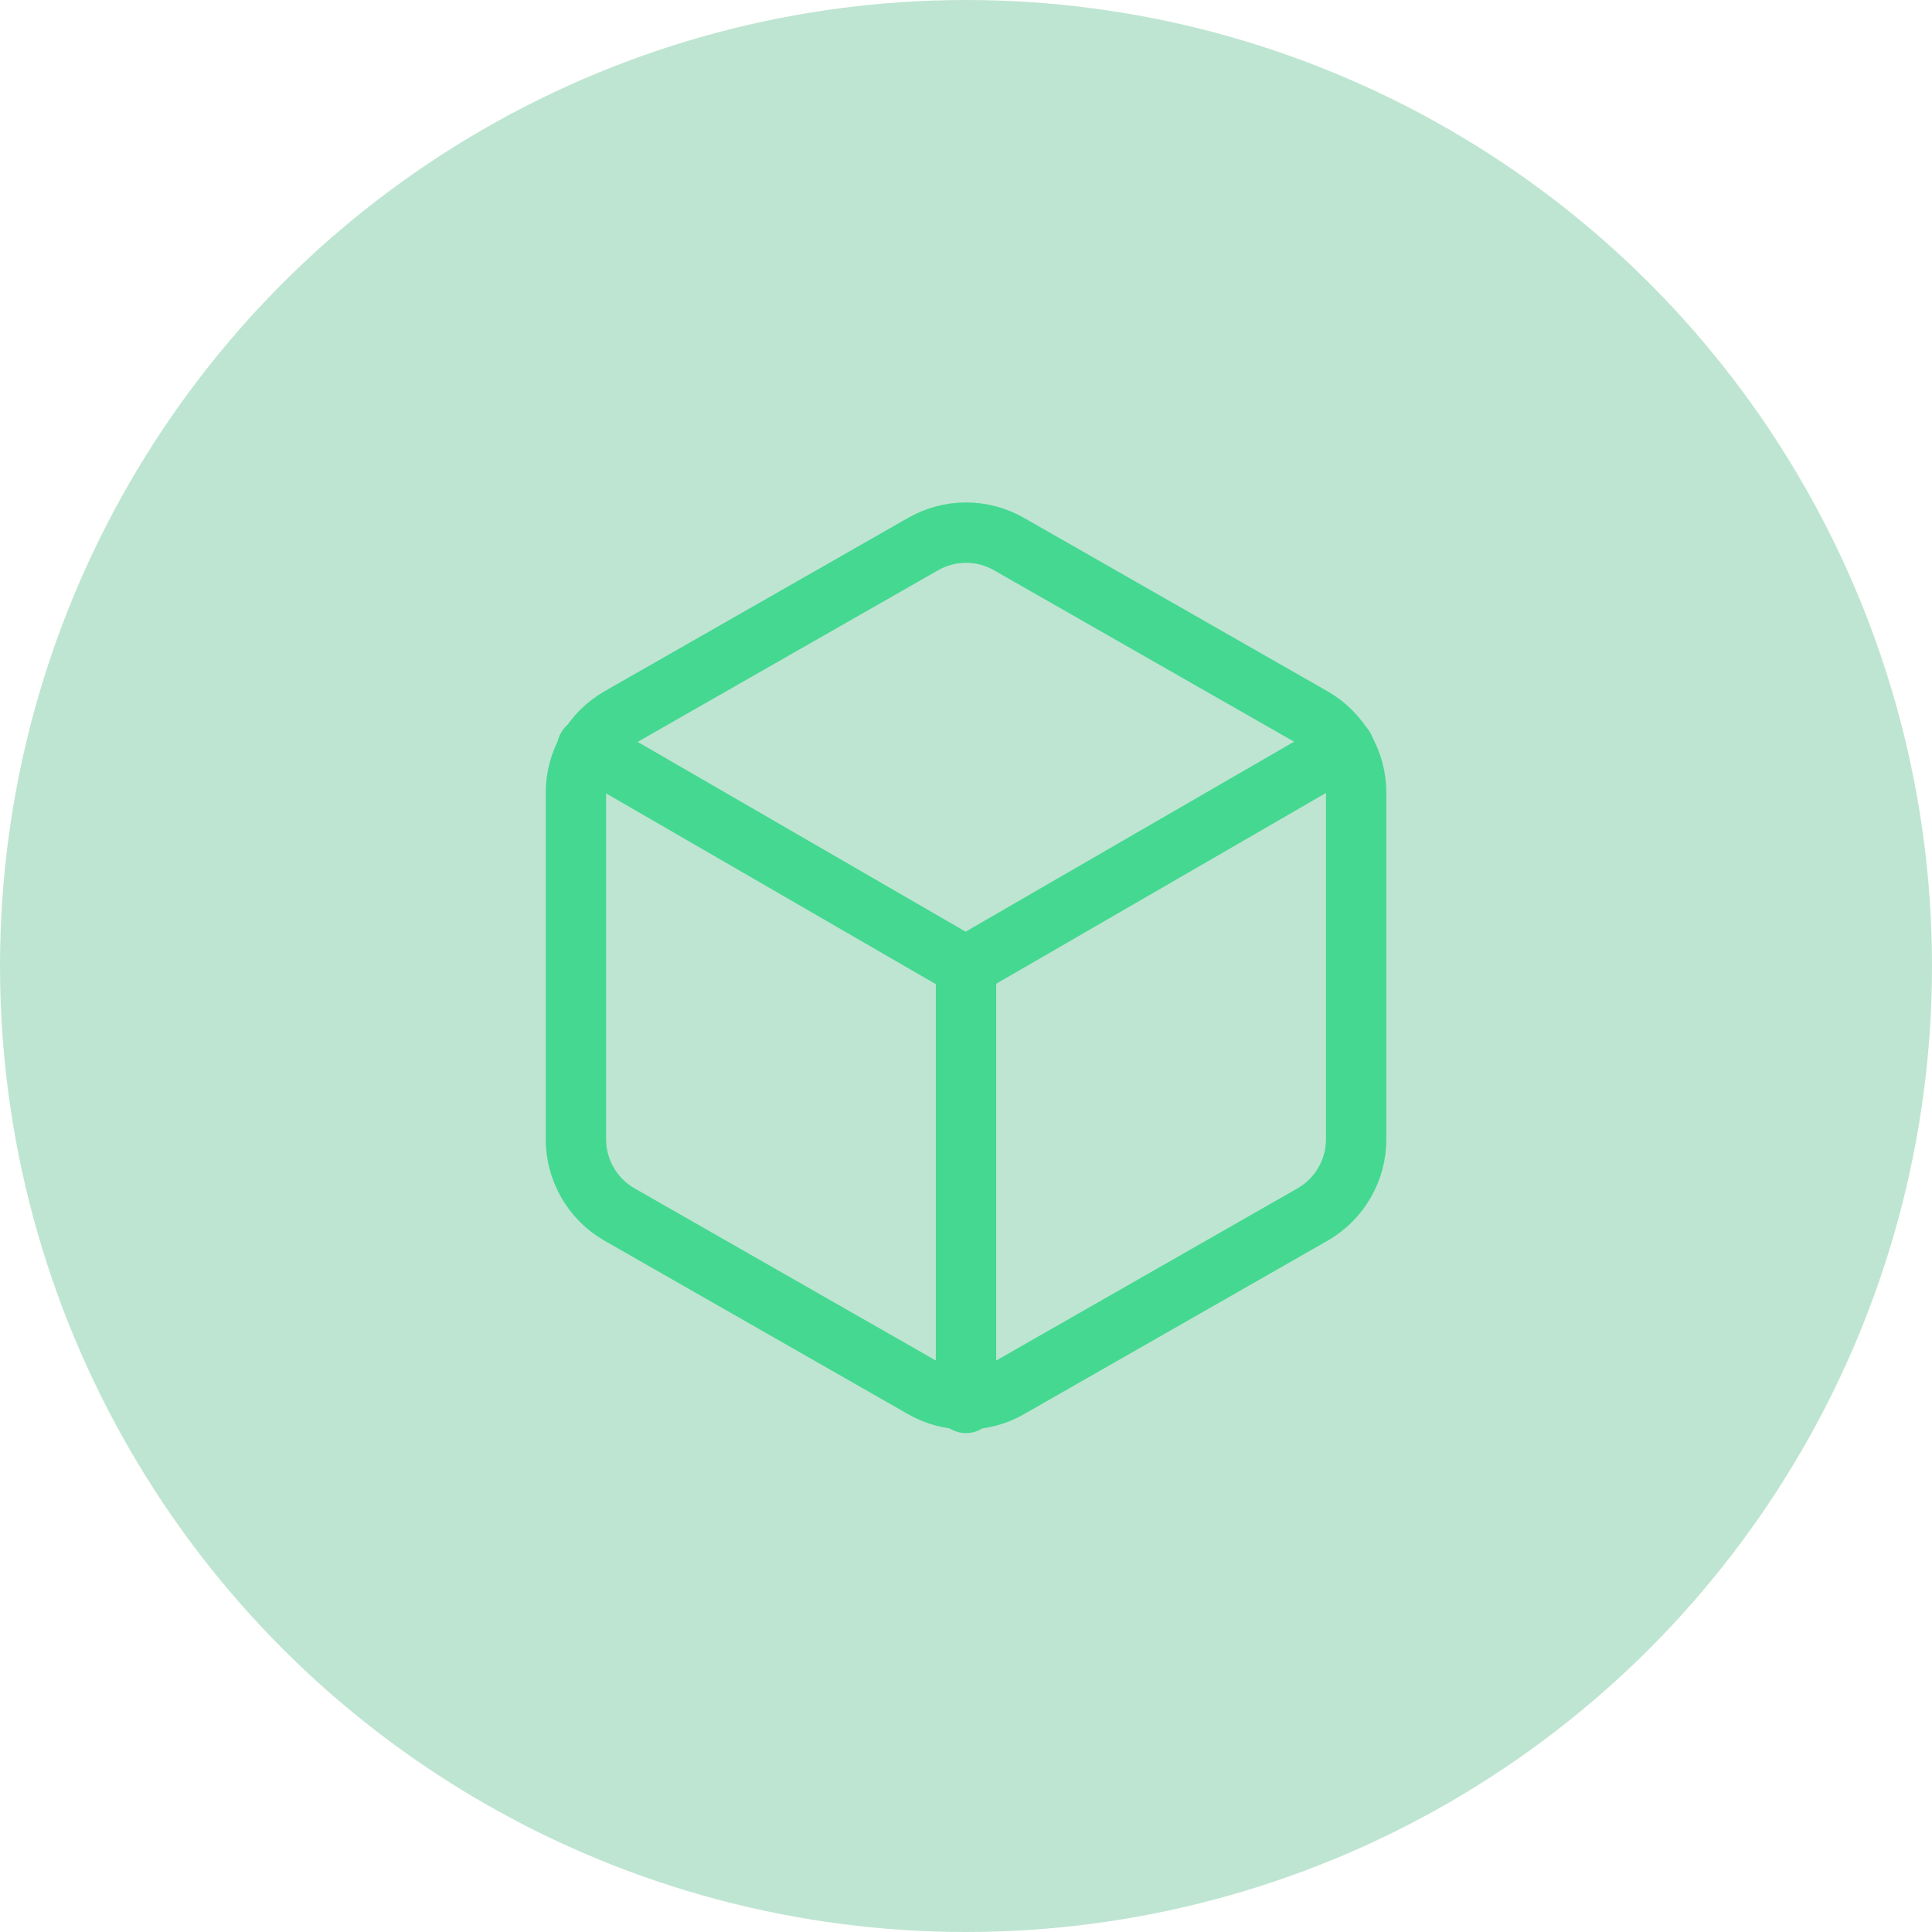 <svg width="32" height="32" viewBox="0 0 32 32" fill="none" xmlns="http://www.w3.org/2000/svg">
<path d="M22.462 18.872V13.129C22.462 12.877 22.395 12.629 22.269 12.411C22.143 12.193 21.962 12.012 21.744 11.886L16.718 9.015C16.5 8.889 16.253 8.822 16.001 8.822C15.748 8.822 15.501 8.889 15.283 9.015L10.257 11.886C10.039 12.012 9.858 12.193 9.732 12.411C9.606 12.629 9.539 12.877 9.539 13.129V18.872C9.539 19.124 9.606 19.371 9.732 19.589C9.858 19.807 10.039 19.988 10.257 20.114L15.283 22.986C15.501 23.112 15.748 23.178 16.001 23.178C16.253 23.178 16.5 23.112 16.718 22.986L21.744 20.114C21.962 19.988 22.143 19.807 22.269 19.589C22.395 19.371 22.462 19.124 22.462 18.872Z" stroke="#36E993" stroke-linecap="round" stroke-linejoin="round"/>
<path d="M9.727 12.383L15.994 16.009L22.262 12.383" stroke="#36E993" stroke-linecap="round" stroke-linejoin="round"/>
<path d="M16 23.237V16" stroke="#36E993" stroke-linecap="round" stroke-linejoin="round"/>
<circle opacity="0.4" cx="16" cy="16" r="16" fill="#5EBE90"/>
</svg>

